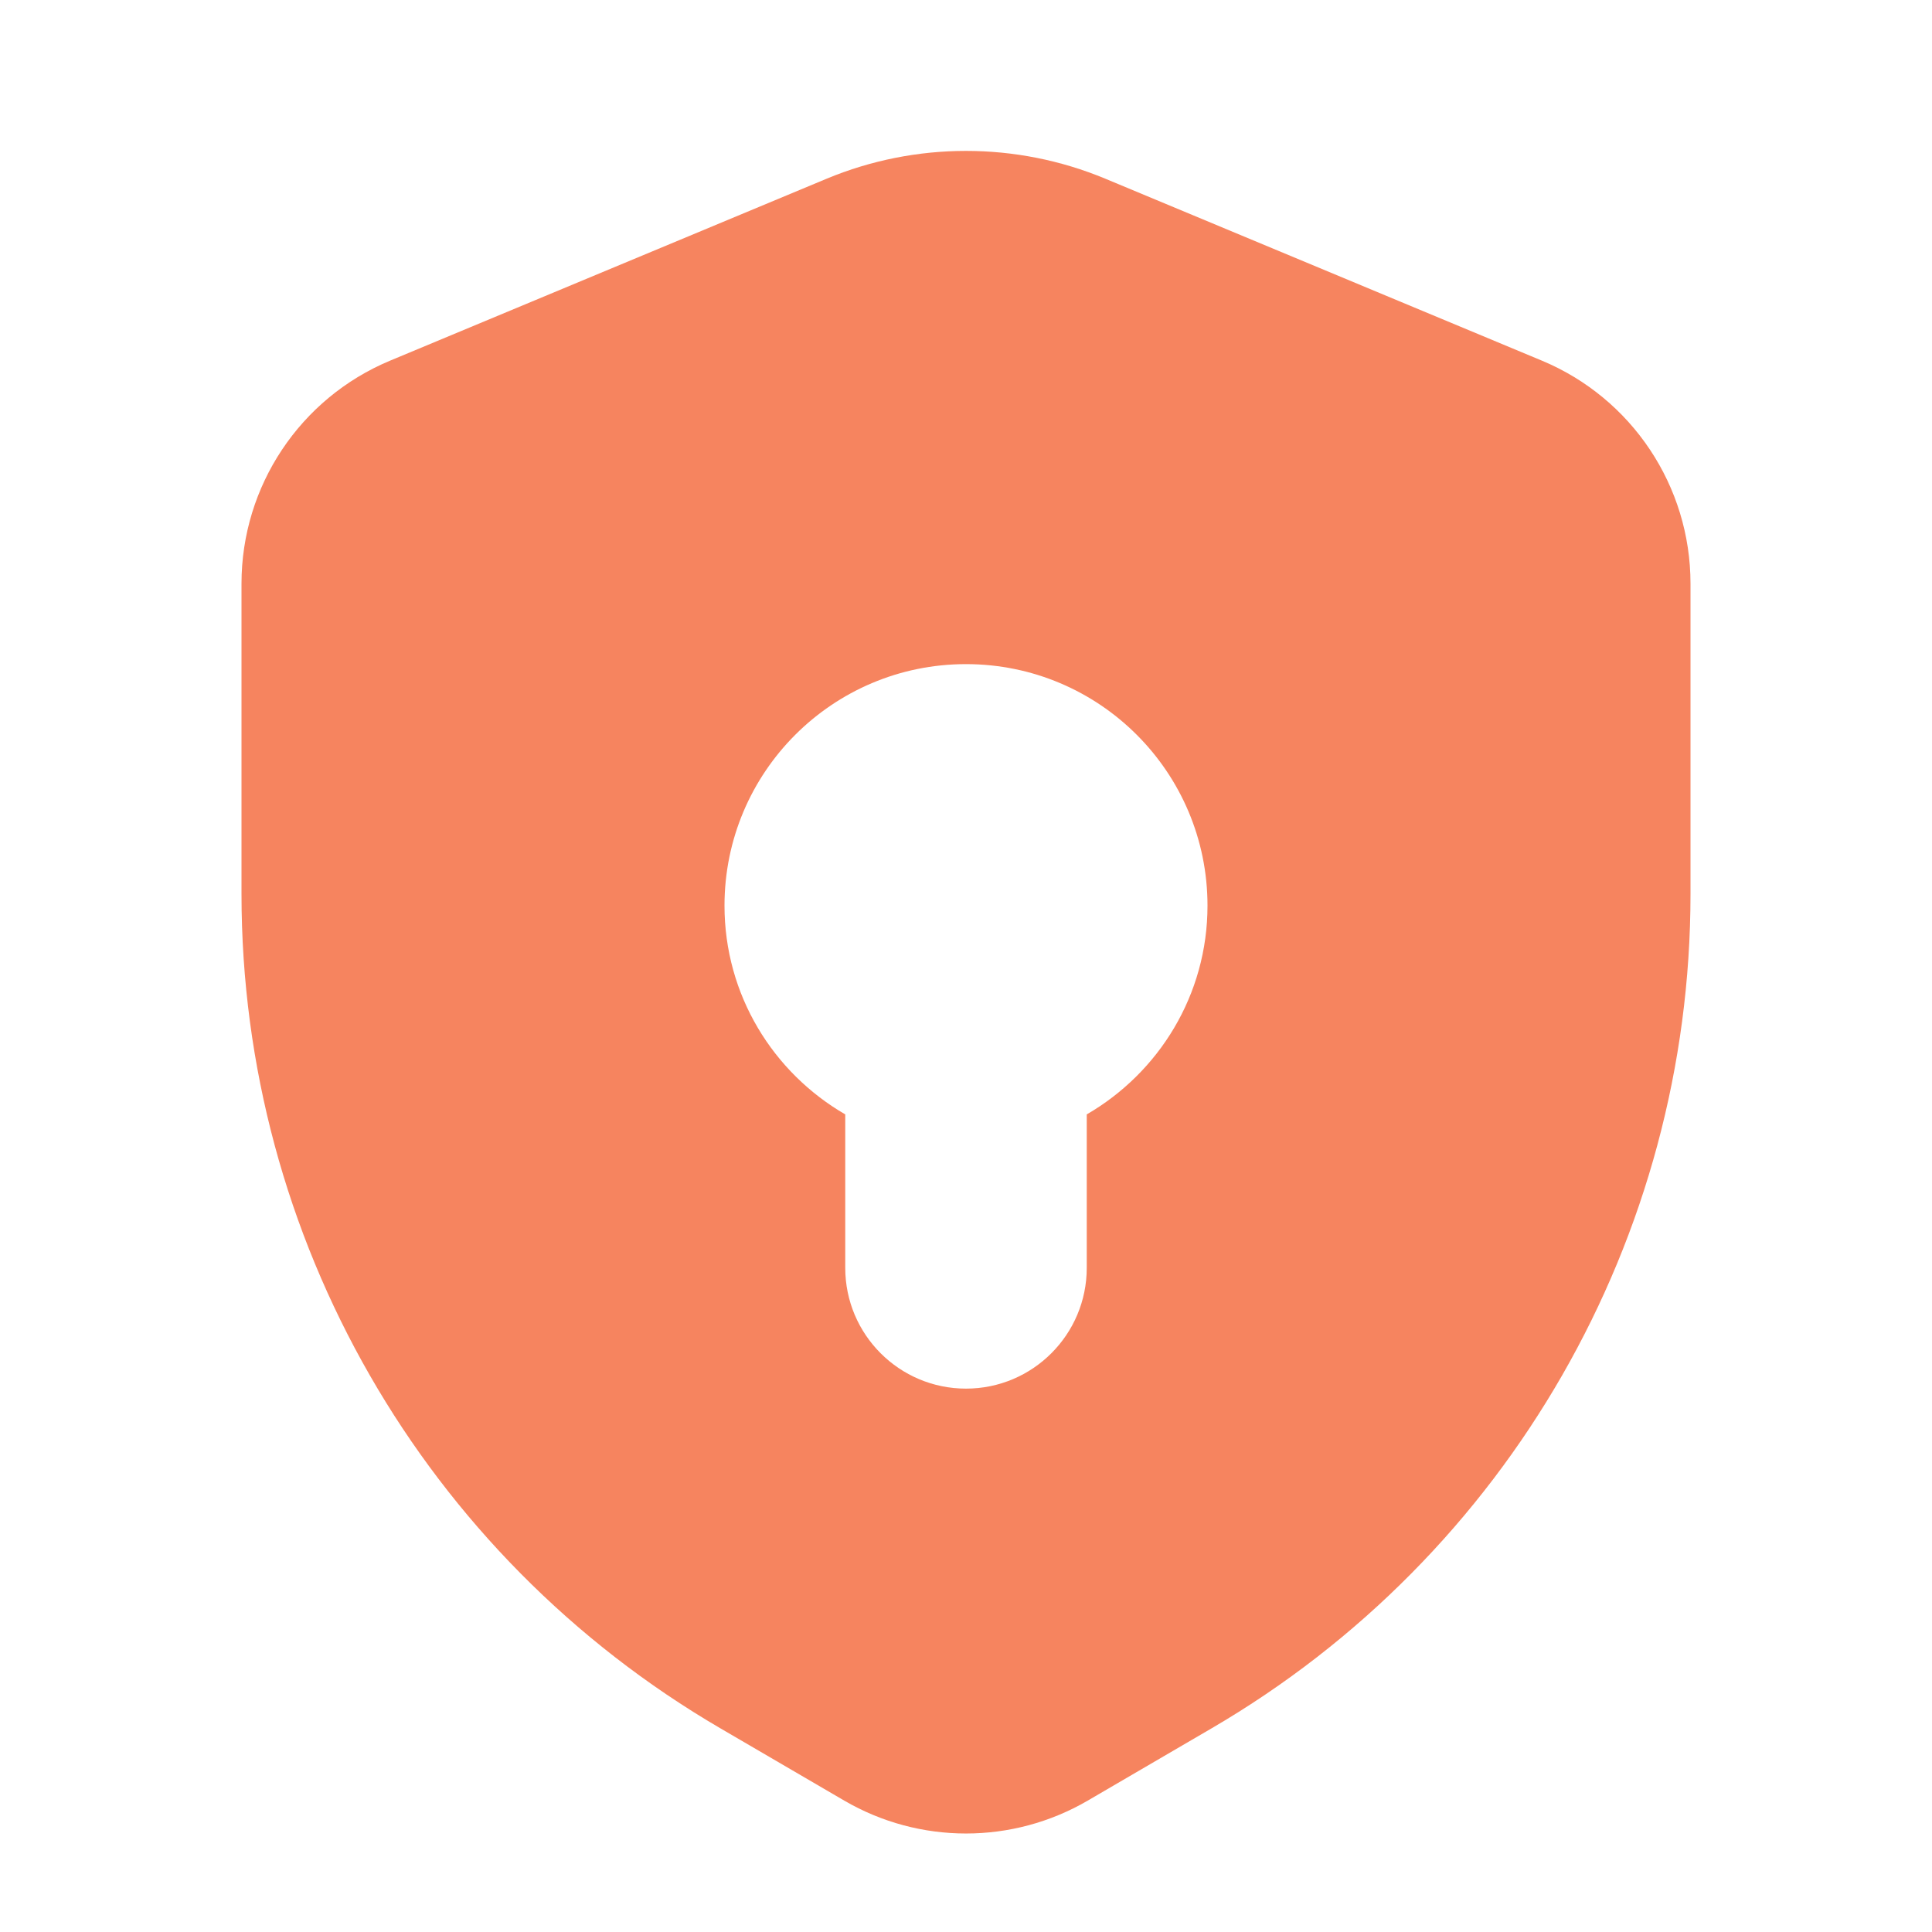 <svg width="16" height="16" viewBox="0 0 16 16" fill="none" xmlns="http://www.w3.org/2000/svg">
<path d="M6.846 1.48C7.584 1.173 8.416 1.173 9.154 1.48L12.77 2.987C13.515 3.298 14 4.026 14 4.833V7.405C14 10.25 12.489 12.882 10.031 14.315L9.008 14.912C8.385 15.275 7.615 15.275 6.992 14.912L5.969 14.315C3.511 12.882 2 10.251 2 7.405V4.833C2 4.026 2.485 3.298 3.23 2.987L6.846 1.48ZM8 5.5C6.895 5.5 6 6.395 6 7.5C6 8.24 6.403 8.883 7 9.229V10.5C7 11.052 7.448 11.5 8 11.5C8.552 11.5 9 11.052 9 10.5V9.229C9.597 8.883 10 8.24 10 7.5C10 6.395 9.105 5.5 8 5.5Z" fill="#F6845F"/>
</svg>
